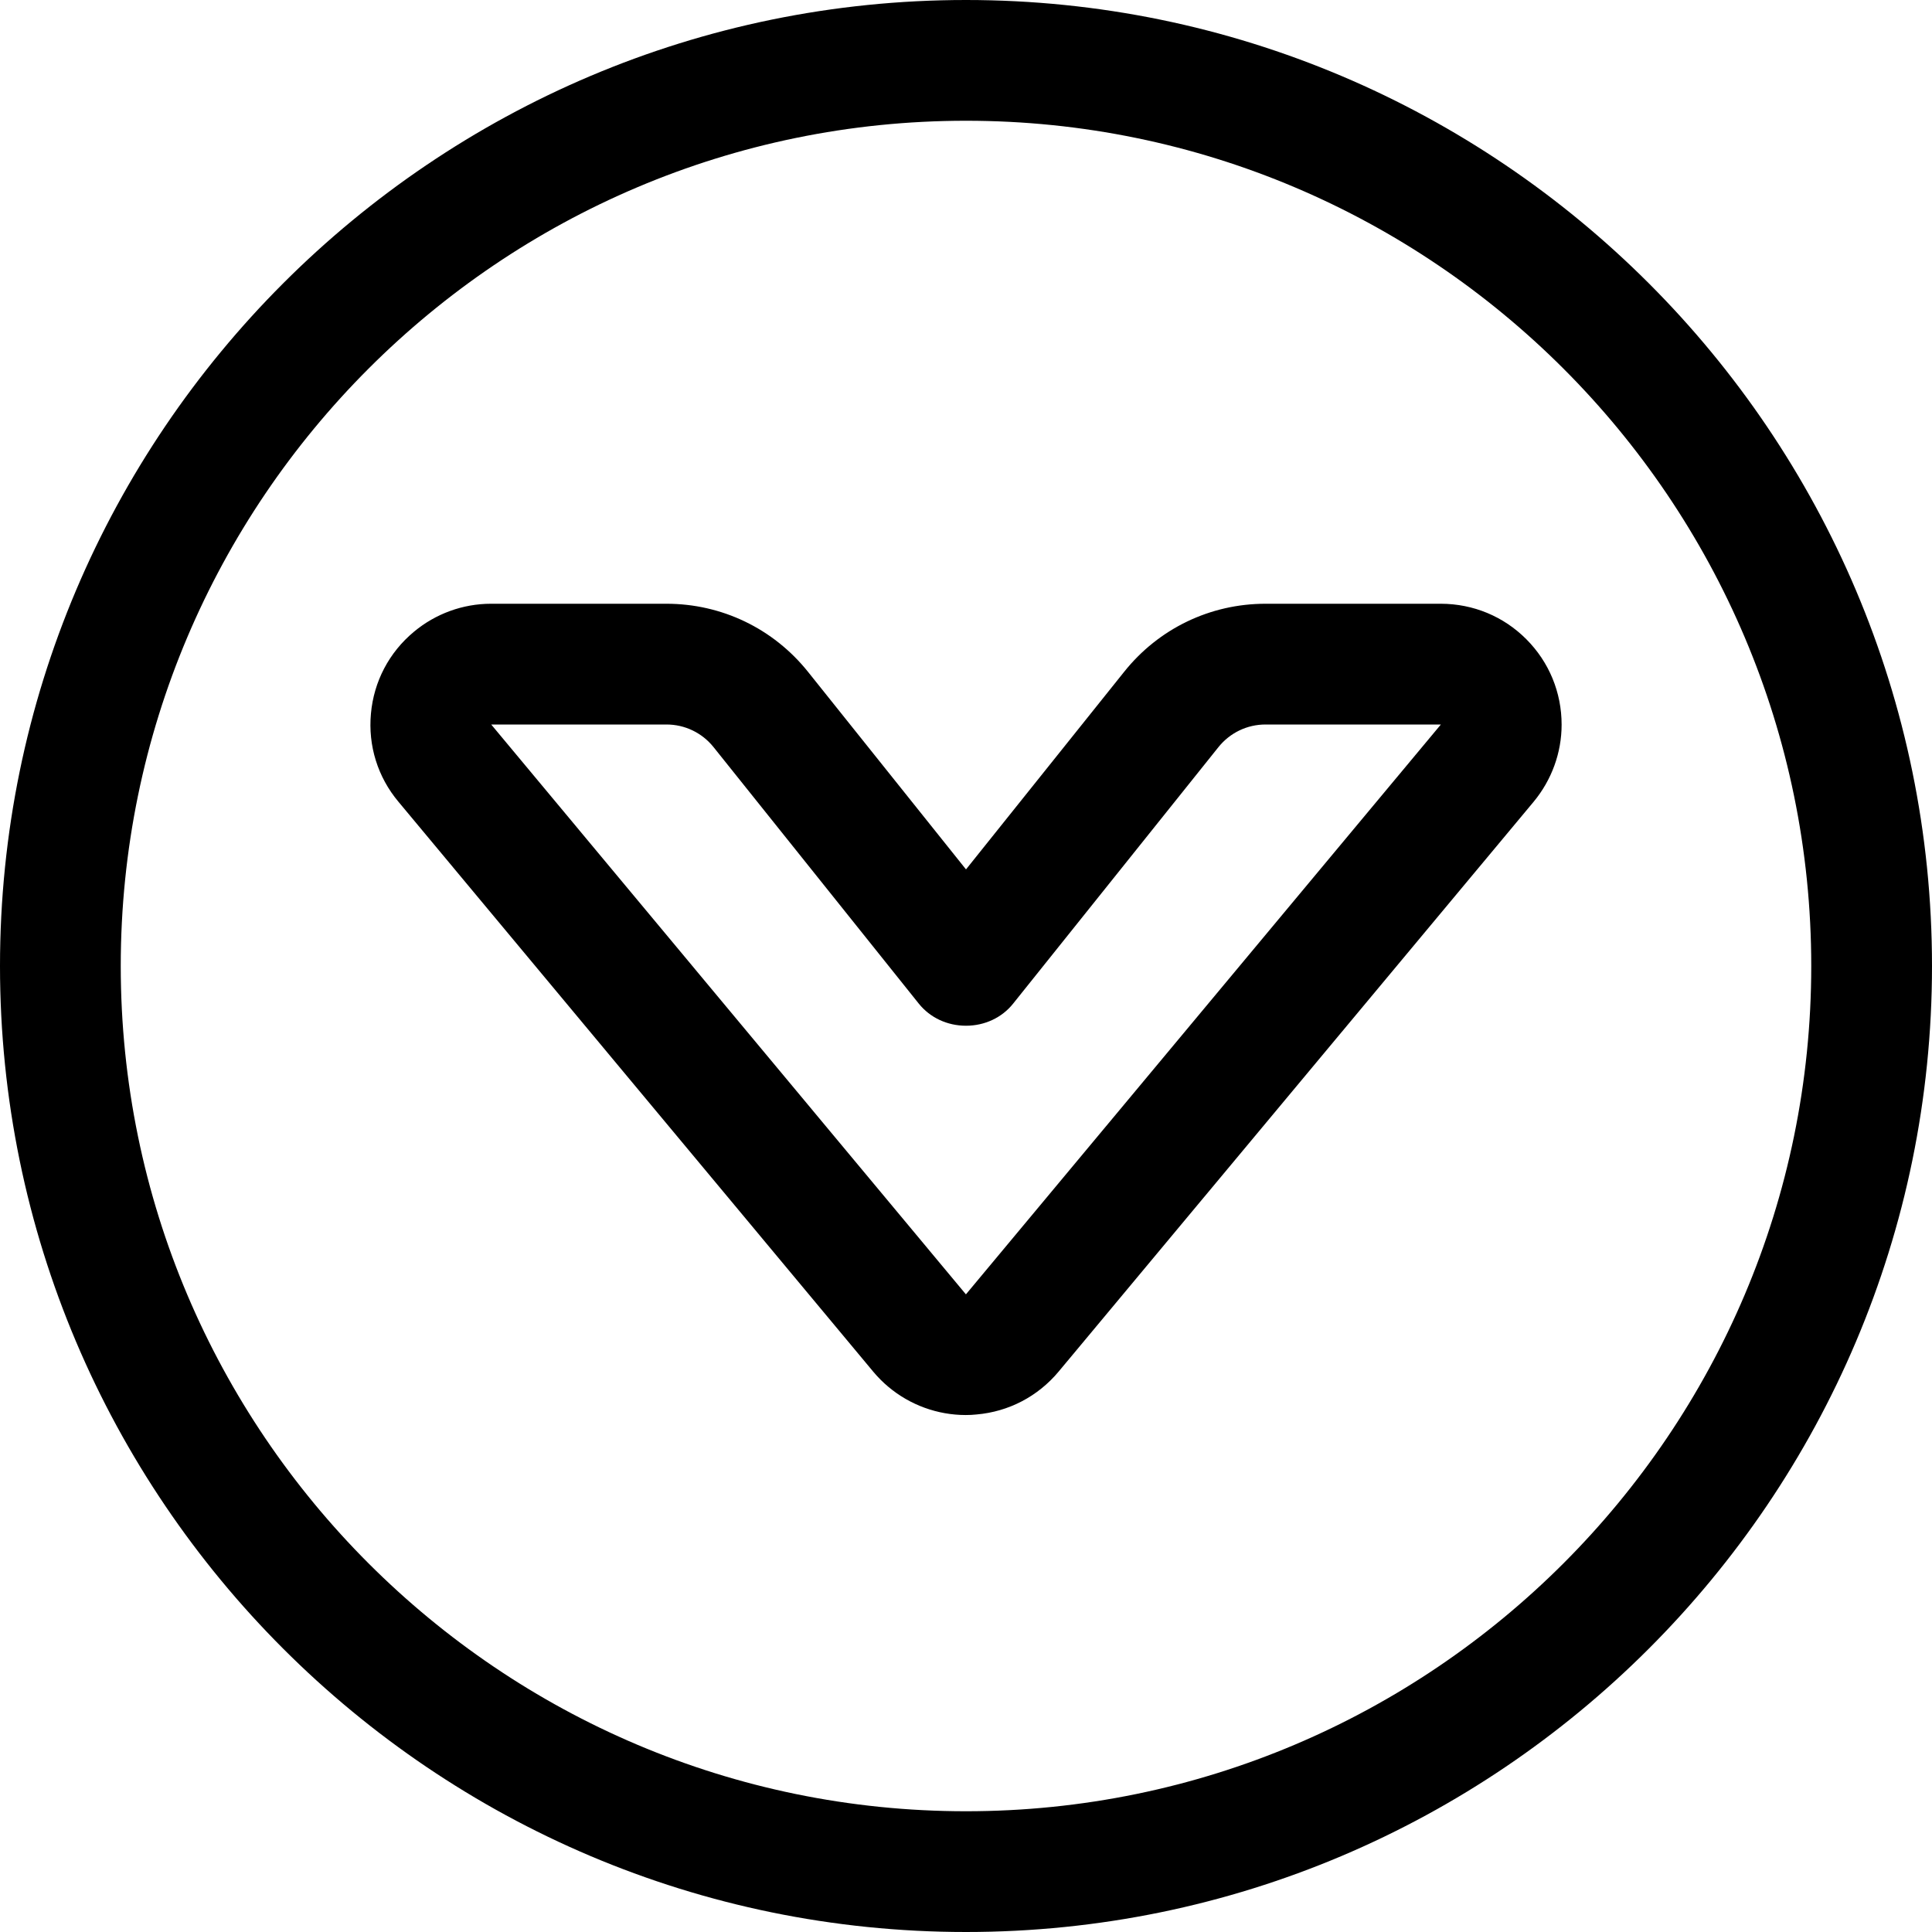 <?xml version="1.0" encoding="utf-8"?>
<!-- Generator: Adobe Illustrator 22.1.0, SVG Export Plug-In . SVG Version: 6.00 Build 0)  -->
<svg version="1.1" id="Regular" xmlns="http://www.w3.org/2000/svg" xmlns:xlink="http://www.w3.org/1999/xlink" x="0px" y="0px"
	 viewBox="0 0 24 24" style="enable-background:new 0 0 24 24;" xml:space="preserve">
<title>arrow-button-circle-down-1</title>
<g>
	<path d="M12,24C5.383,24,0,18.617,0,12C0,5.383,5.383,0,12,0c6.617,0,12,5.383,12,12C24,18.617,18.617,24,12,24z M12,1.5
		C6.21,1.5,1.5,6.21,1.5,12c0,5.79,4.71,10.5,10.5,10.5c5.79,0,10.5-4.71,10.5-10.5C22.5,6.21,17.79,1.5,12,1.5z"/>
	<path d="M11.997,17.578c-0.35,0-0.692-0.124-0.961-0.35c-0.067-0.056-0.13-0.119-0.187-0.187l-5.9-7.082
		C4.692,9.652,4.571,9.263,4.608,8.864c0.036-0.399,0.226-0.76,0.534-1.016C5.41,7.624,5.75,7.5,6.099,7.5h2.18
		c0.687,0,1.327,0.308,1.757,0.844L12,10.8l1.965-2.455C14.394,7.808,15.034,7.5,15.721,7.5H17.9
		c0.402,0.001,0.778,0.157,1.061,0.441c0.283,0.284,0.438,0.661,0.438,1.061c0,0.349-0.124,0.688-0.347,0.957l-5.901,7.079
		c-0.258,0.309-0.62,0.498-1.019,0.533C12.086,17.576,12.042,17.578,11.997,17.578z M11.999,16.079L17.899,9l-2.178,0
		c-0.229,0-0.442,0.103-0.585,0.281l-2.551,3.187c-0.139,0.174-0.353,0.274-0.585,0.274c-0.233,0-0.446-0.1-0.586-0.274l-2.55-3.187
		C8.721,9.103,8.508,9,8.279,9L6.102,9L11.999,16.079z"/>
</g>
</svg>
